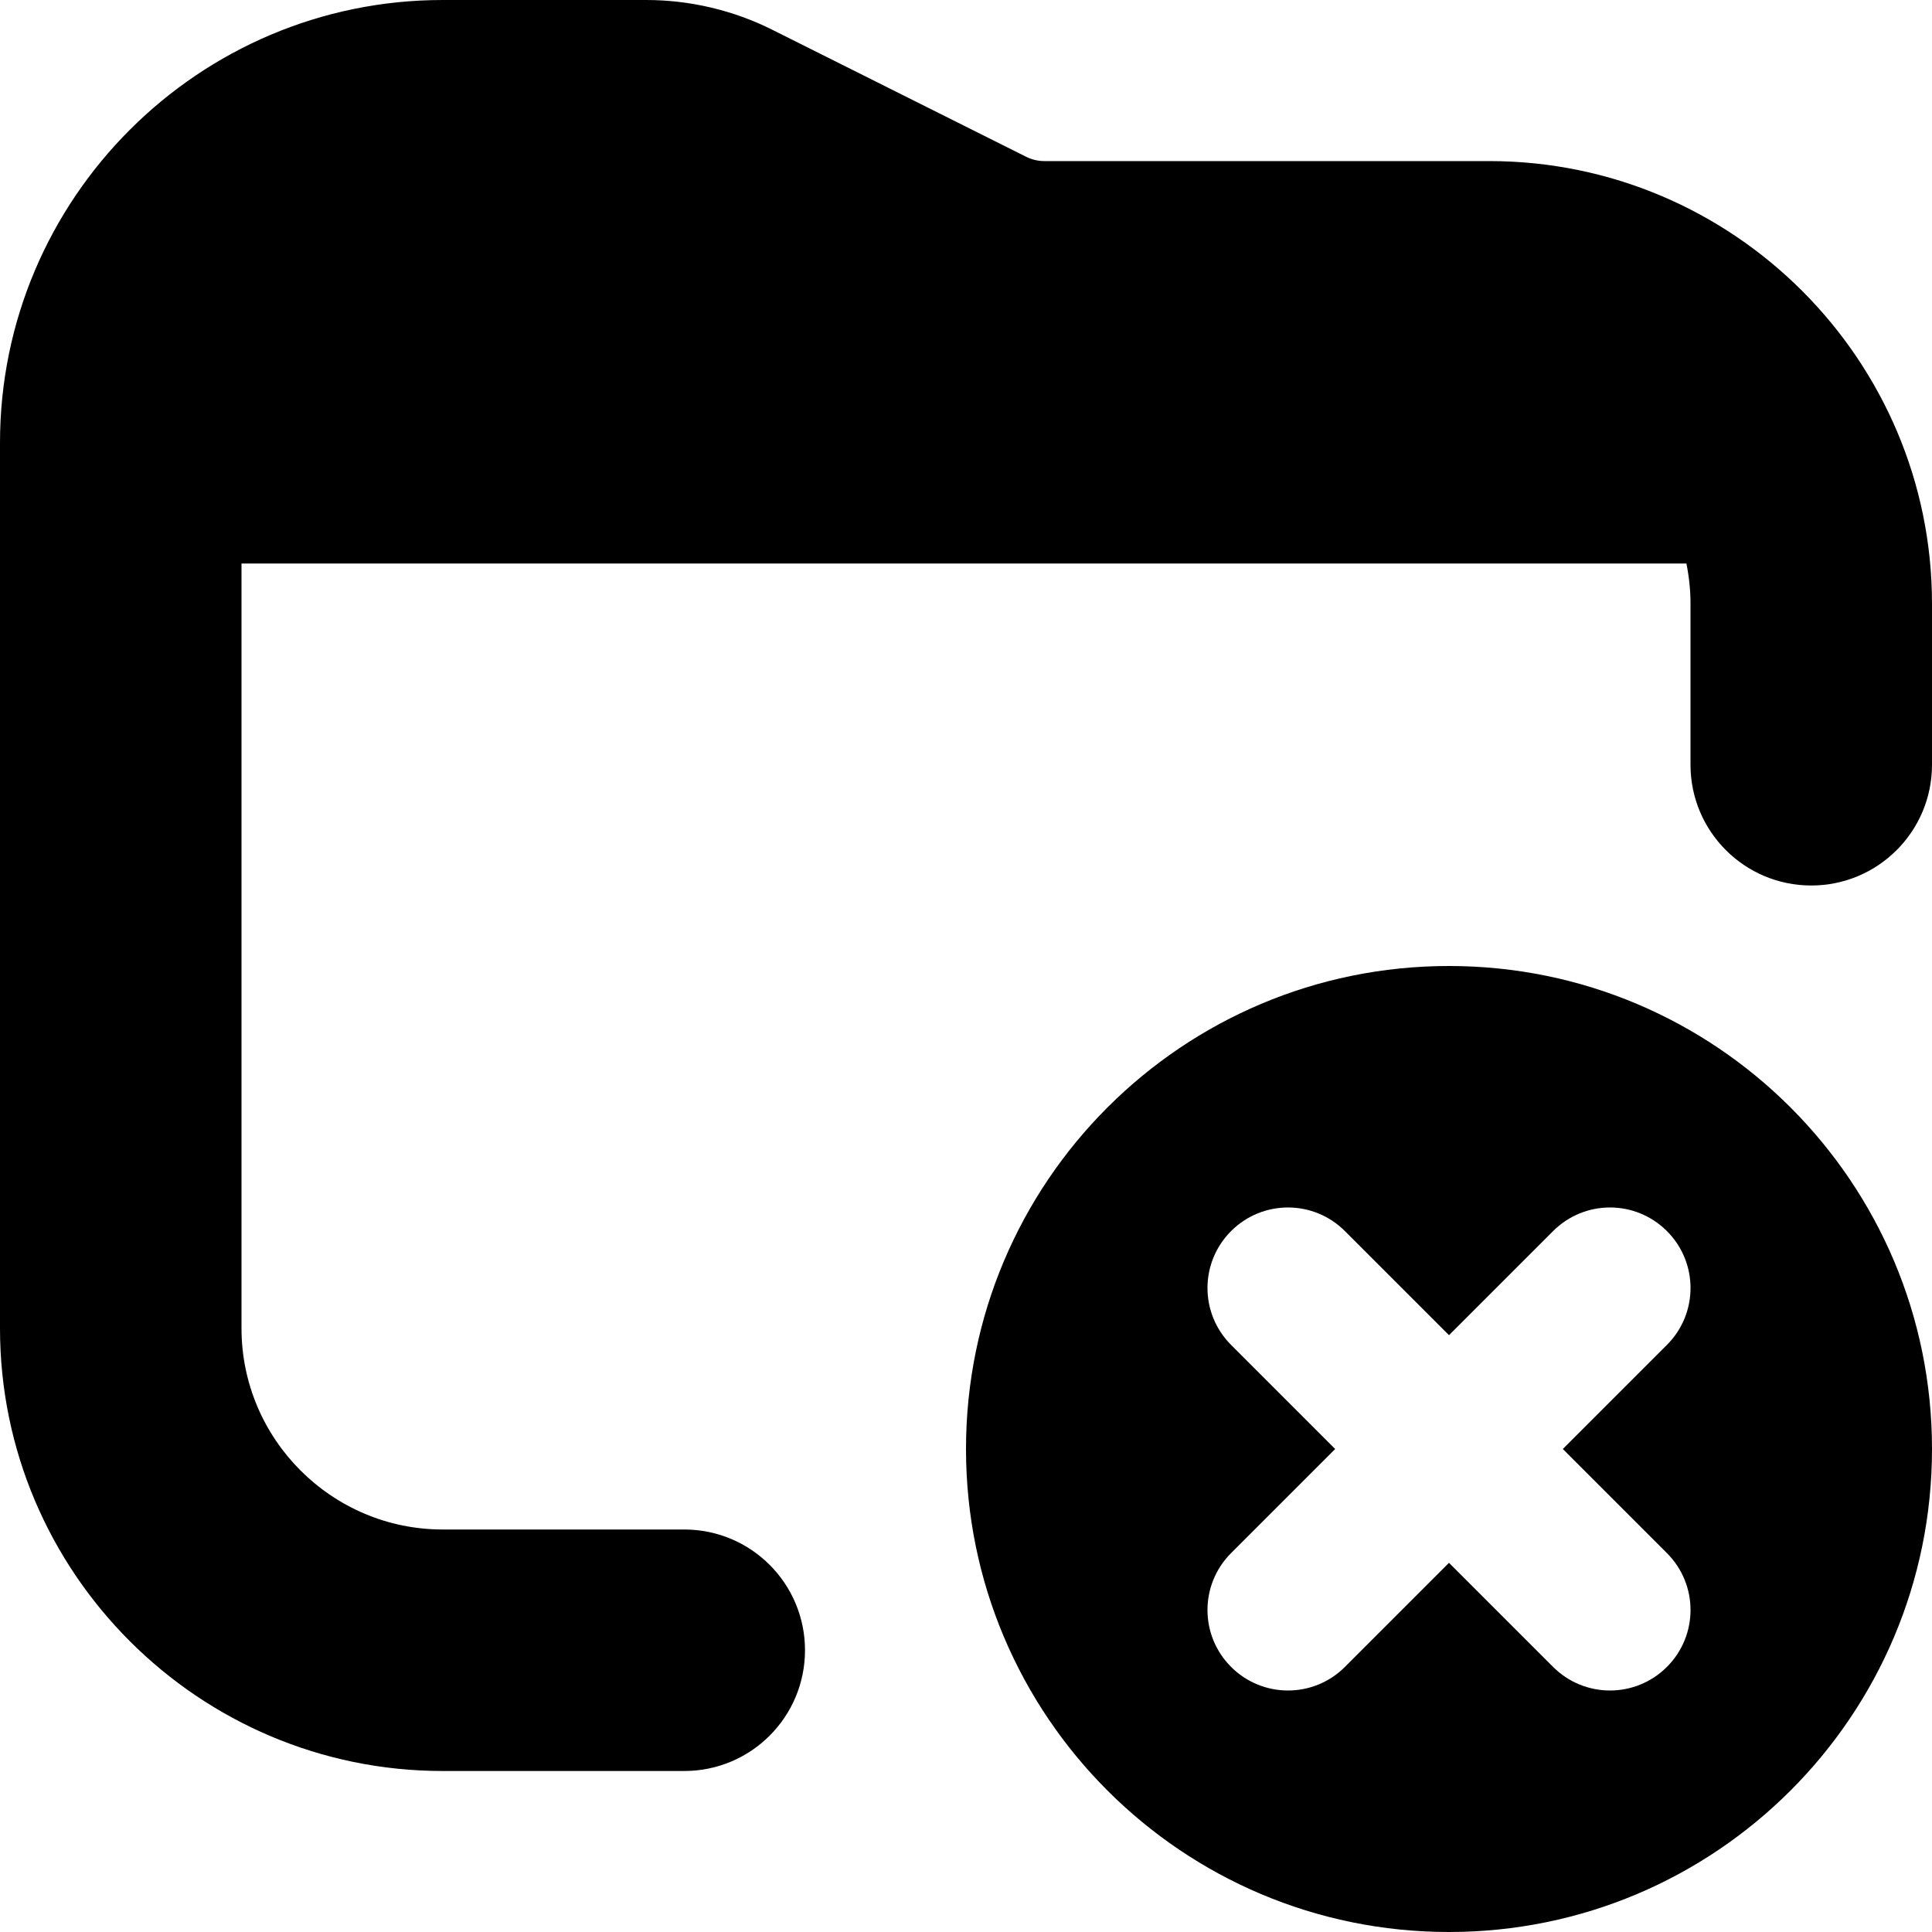 <?xml version="1.0" encoding="UTF-8"?>
<svg xmlns="http://www.w3.org/2000/svg" id="Layer_1" data-name="Layer 1" viewBox="0 0 24 24">
  <path d="M18,12c-3.314,0-6,2.686-6,6s2.686,6,6,6,6-2.686,6-6-2.686-6-6-6Zm2.707,7.293c.391,.391,.391,1.023,0,1.414-.195,.195-.451,.293-.707,.293s-.512-.098-.707-.293l-1.293-1.293-1.293,1.293c-.195,.195-.451,.293-.707,.293s-.512-.098-.707-.293c-.391-.391-.391-1.023,0-1.414l1.293-1.293-1.293-1.293c-.391-.391-.391-1.023,0-1.414s1.023-.391,1.414,0l1.293,1.293,1.293-1.293c.391-.391,1.023-.391,1.414,0s.391,1.023,0,1.414l-1.293,1.293,1.293,1.293Zm3.293-11.793v2c0,.829-.672,1.5-1.5,1.5s-1.5-.671-1.5-1.5v-2c0-.171-.018-.338-.051-.5H3v9.5c0,1.378,1.122,2.5,2.5,2.5h3c.829,0,1.5,.671,1.5,1.5s-.671,1.5-1.5,1.5h-3c-3.033,0-5.5-2.467-5.5-5.5V5.5C0,2.467,2.467,0,5.5,0h2.528c.54,0,1.081,.127,1.564,.369l3.156,1.579c.068,.034,.146,.053,.224,.053h5.528c3.032,0,5.5,2.467,5.5,5.5Z"/>
</svg>
